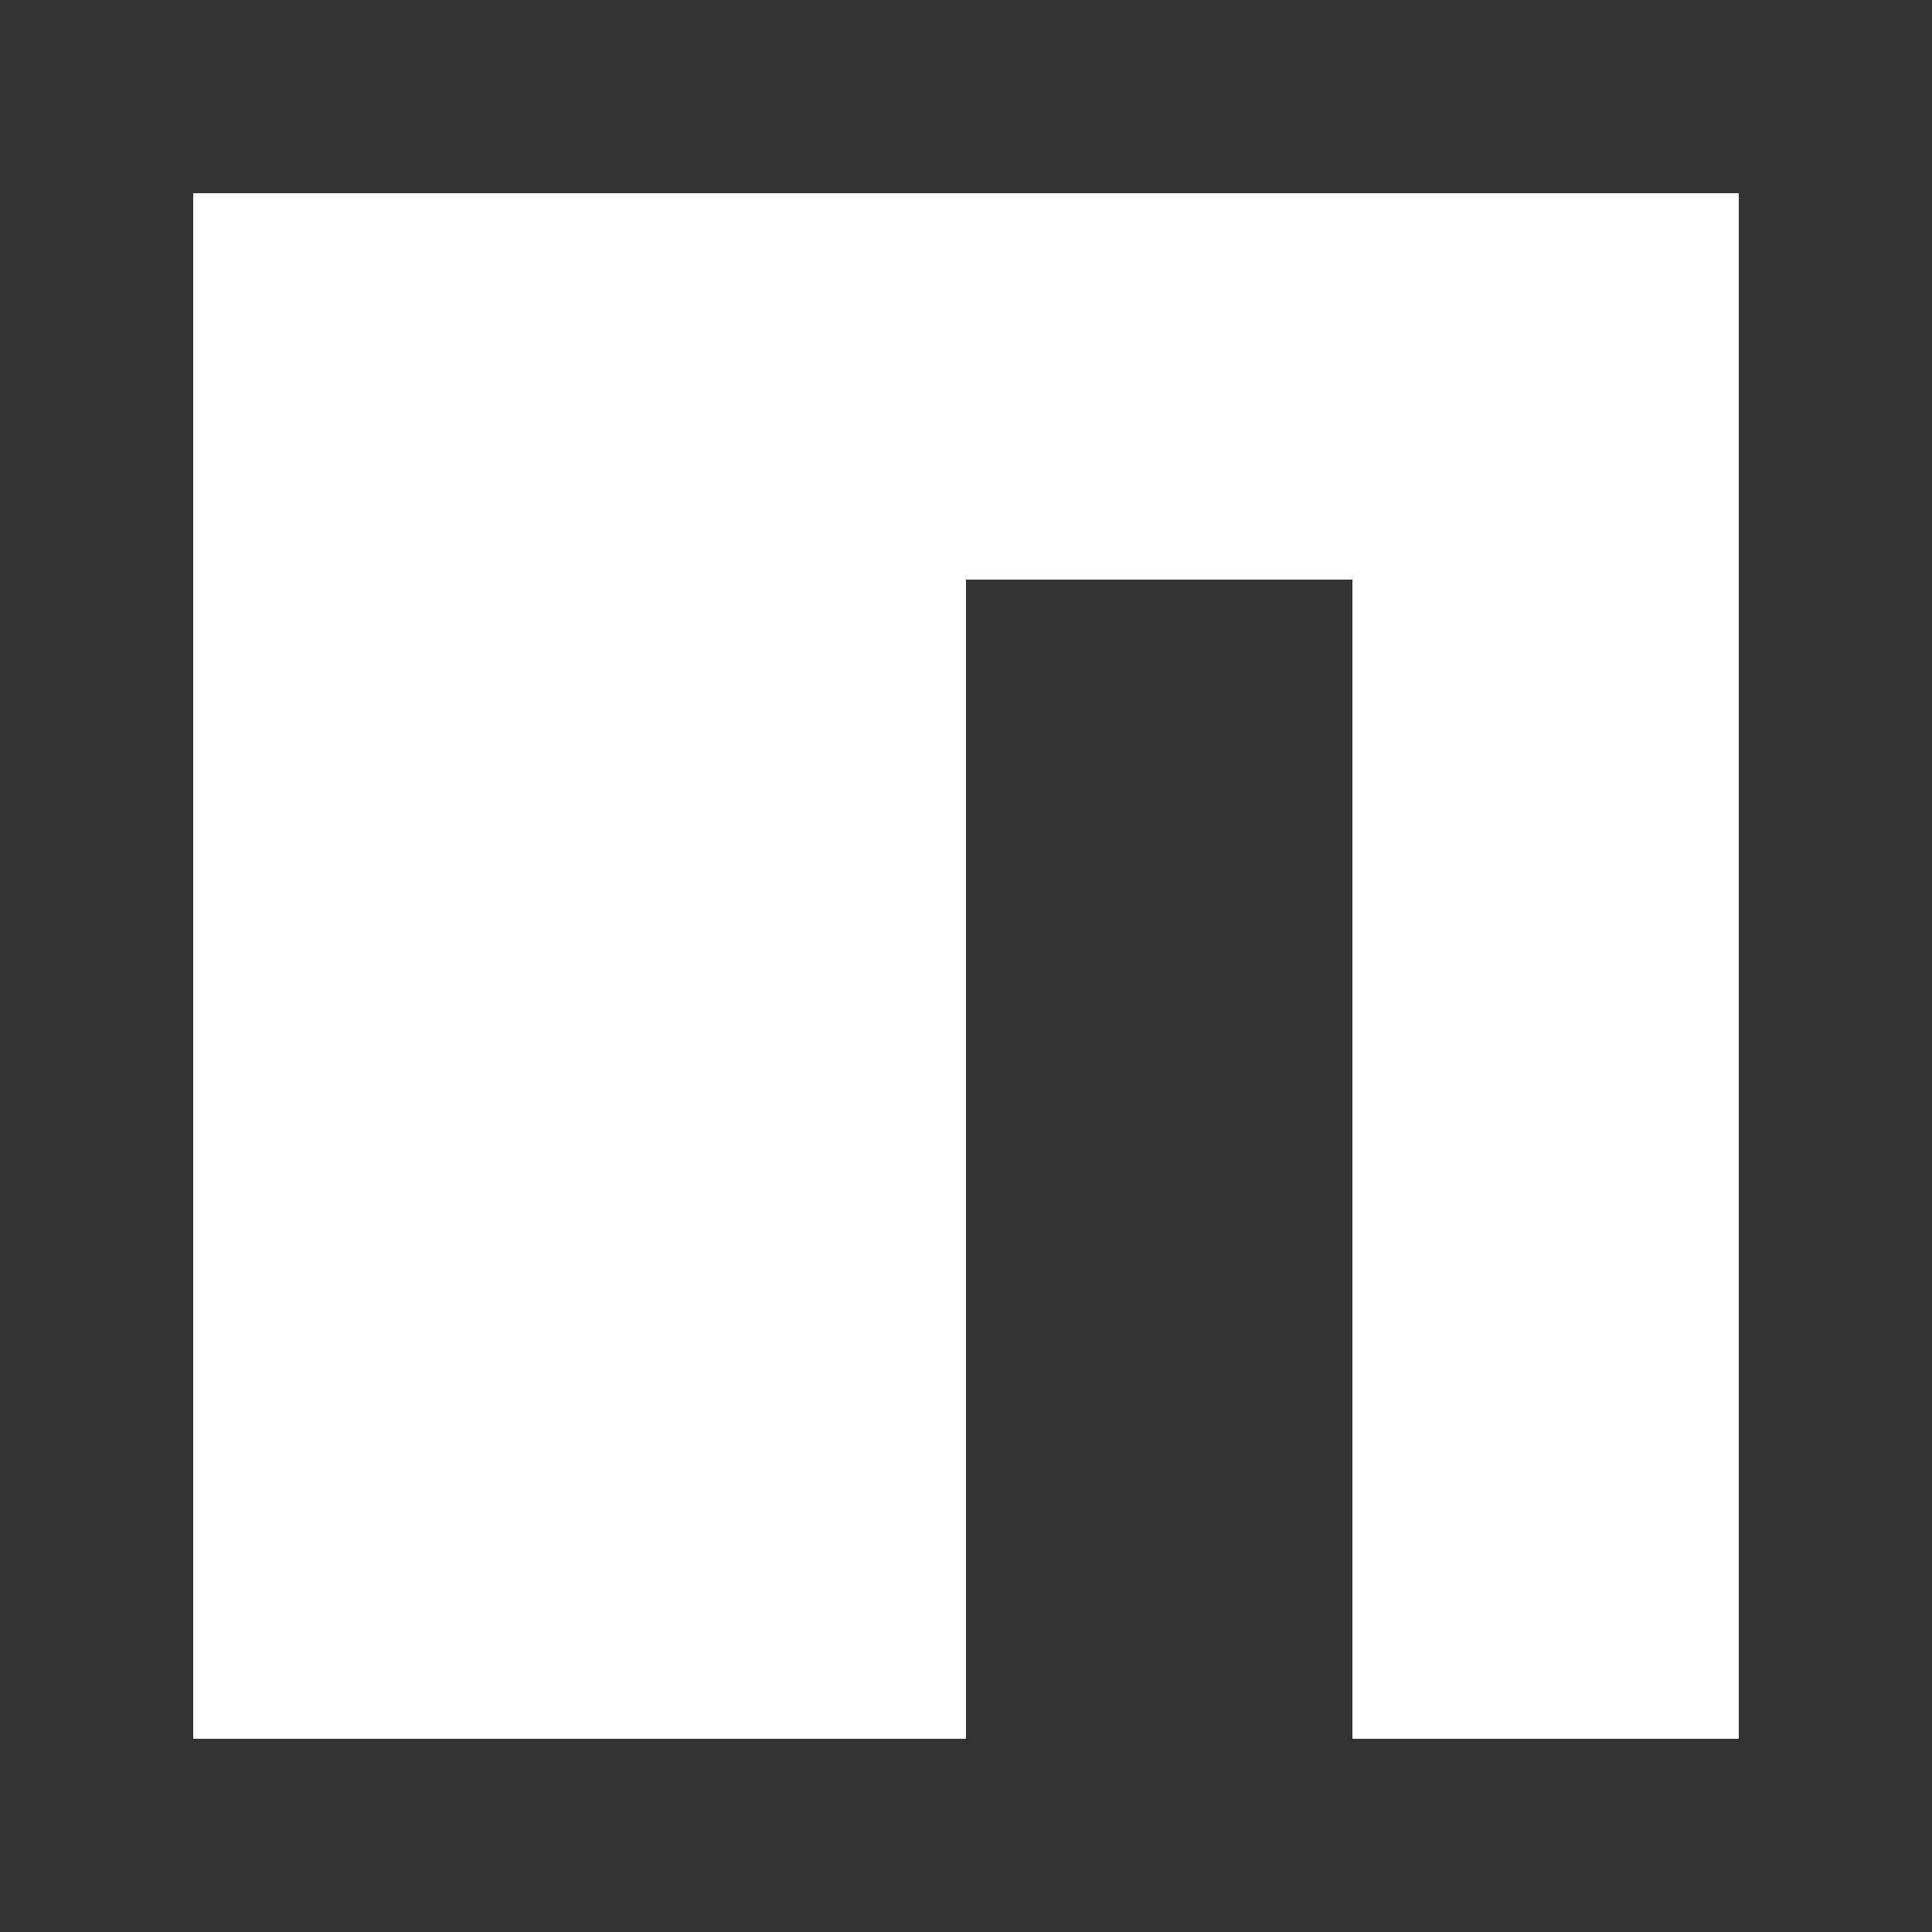 <?xml version="1.0" encoding="UTF-8"?>
<svg xmlns="http://www.w3.org/2000/svg" width="100" height="100">
  <rect width="100%" height="100%" fill="#333333" stroke="none"/>
  <polygon points="10,90 50,90 50,30 70,30 70,90 90,90 90,10 10,10"
           fill="white" />
</svg>
